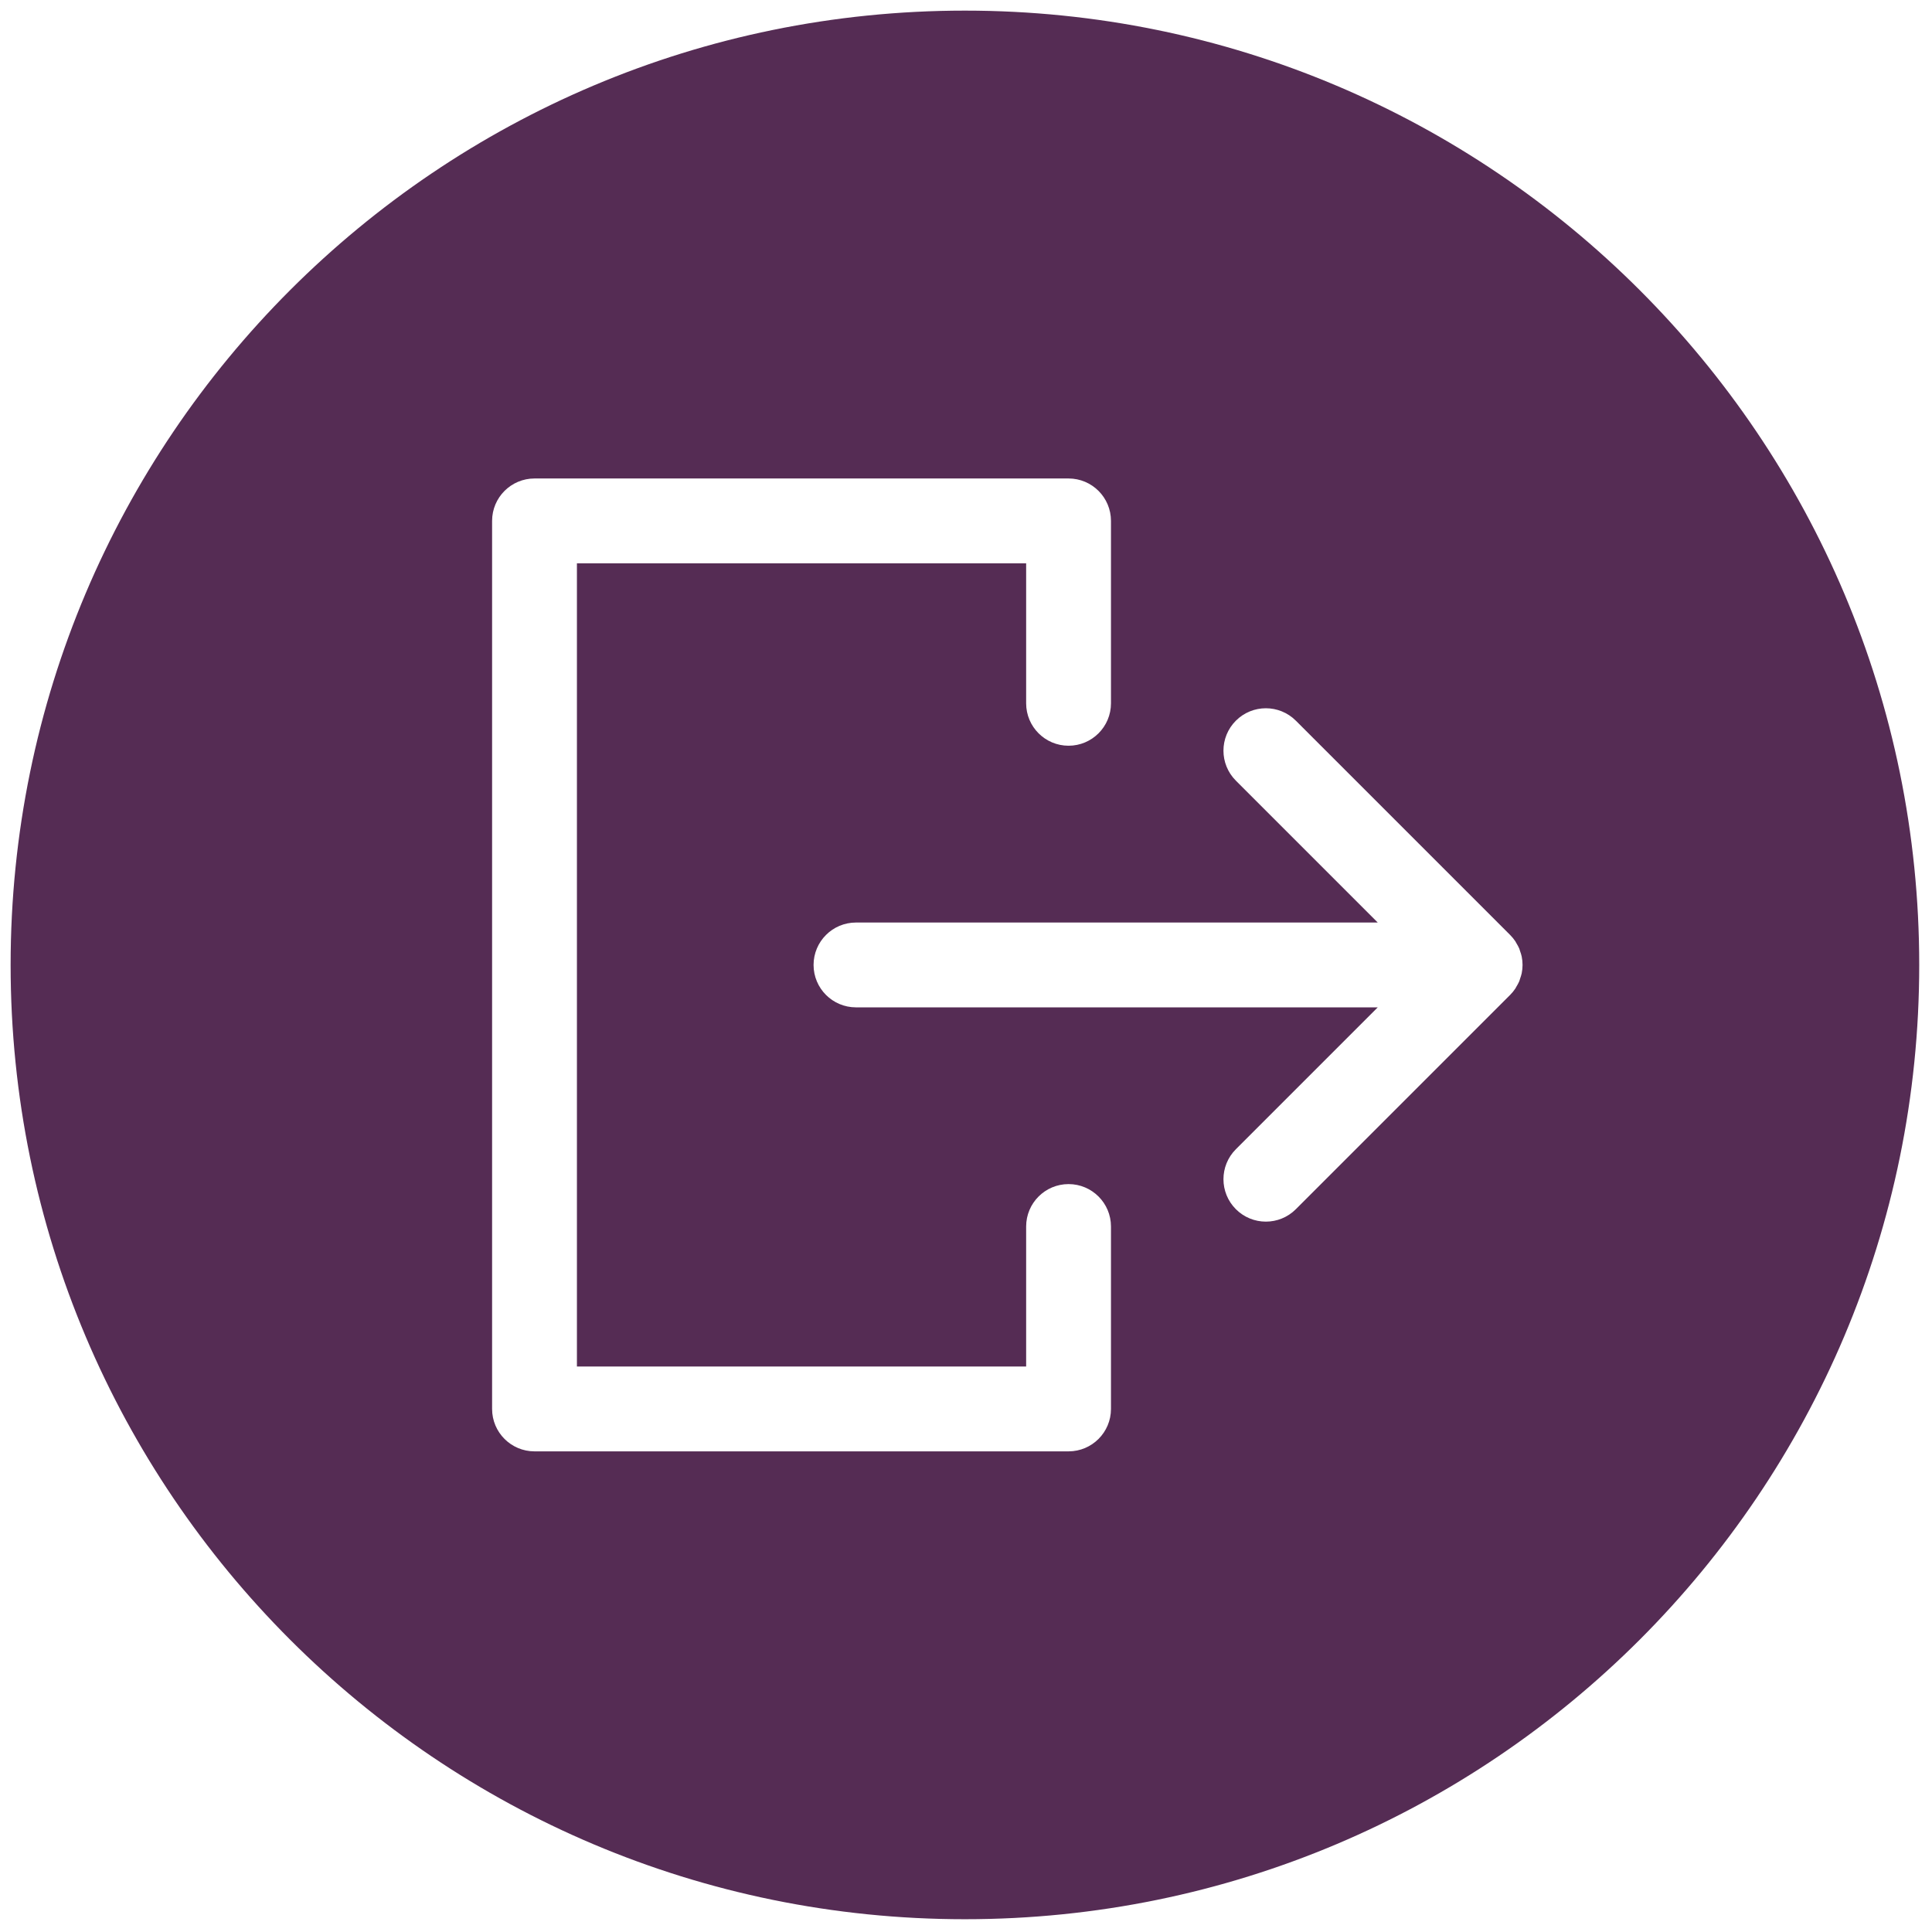 <svg xmlns="http://www.w3.org/2000/svg" xmlns:xlink="http://www.w3.org/1999/xlink" version="1.1" width="256" height="256" viewBox="0 0 256 256" xml:space="preserve">

<defs>
</defs>
<g style="stroke: none; stroke-width: 0; stroke-dasharray: none; stroke-linecap: butt; stroke-linejoin: miter; stroke-miterlimit: 10; fill: none; fill-rule: nonzero; opacity: 1;" transform="translate(1.407 1.407) scale(2.81 2.81)" >
	<path d="M 45 0 C 20.147 0 0 20.147 0 45 c 0 24.853 20.147 45 45 45 s 45 -20.147 45 -45 C 90 20.147 69.853 0 45 0 z M 51.887 65.938 c 0 1.104 -0.896 2 -2 2 H 24.704 c -1.104 0 -2 -0.896 -2 -2 V 24.062 c 0 -1.104 0.896 -2 2 -2 h 25.183 c 1.104 0 2 0.896 2 2 v 8.602 c 0 1.104 -0.896 2 -2 2 s -2 -0.896 -2 -2 v -6.602 H 26.704 v 37.875 h 21.183 v -6.602 c 0 -1.104 0.896 -2 2 -2 s 2 0.896 2 2 V 65.938 z M 70.709 46.415 L 60.605 56.519 c -0.391 0.391 -0.902 0.586 -1.414 0.586 s -1.023 -0.195 -1.414 -0.586 c -0.781 -0.781 -0.781 -2.047 0 -2.828 l 6.69 -6.69 H 39.863 c -1.104 0 -2 -0.896 -2 -2 s 0.896 -2 2 -2 h 24.604 l -6.69 -6.69 c -0.781 -0.781 -0.781 -2.047 0 -2.828 c 0.781 -0.781 2.047 -0.781 2.828 0 l 10.103 10.103 c 0.093 0.092 0.176 0.194 0.249 0.303 c 0.018 0.027 0.029 0.057 0.046 0.084 c 0.051 0.084 0.1 0.168 0.138 0.259 c 0.016 0.038 0.023 0.079 0.037 0.118 c 0.029 0.084 0.06 0.166 0.077 0.255 c 0.026 0.129 0.04 0.262 0.04 0.395 s -0.014 0.266 -0.04 0.395 c -0.018 0.088 -0.049 0.171 -0.077 0.255 c -0.014 0.039 -0.021 0.08 -0.037 0.118 c -0.038 0.091 -0.088 0.176 -0.138 0.259 c -0.016 0.027 -0.028 0.058 -0.046 0.084 C 70.884 46.221 70.801 46.323 70.709 46.415 z" style="stroke: none; stroke-width: 1; stroke-dasharray: none; stroke-linecap: butt; stroke-linejoin: miter; stroke-miterlimit: 10; fill: rgb(85,44,84); fill-rule: nonzero; opacity: 1;" transform=" matrix(1 0 0 1 0 0) " stroke-linecap="round" />
</g>
</svg>